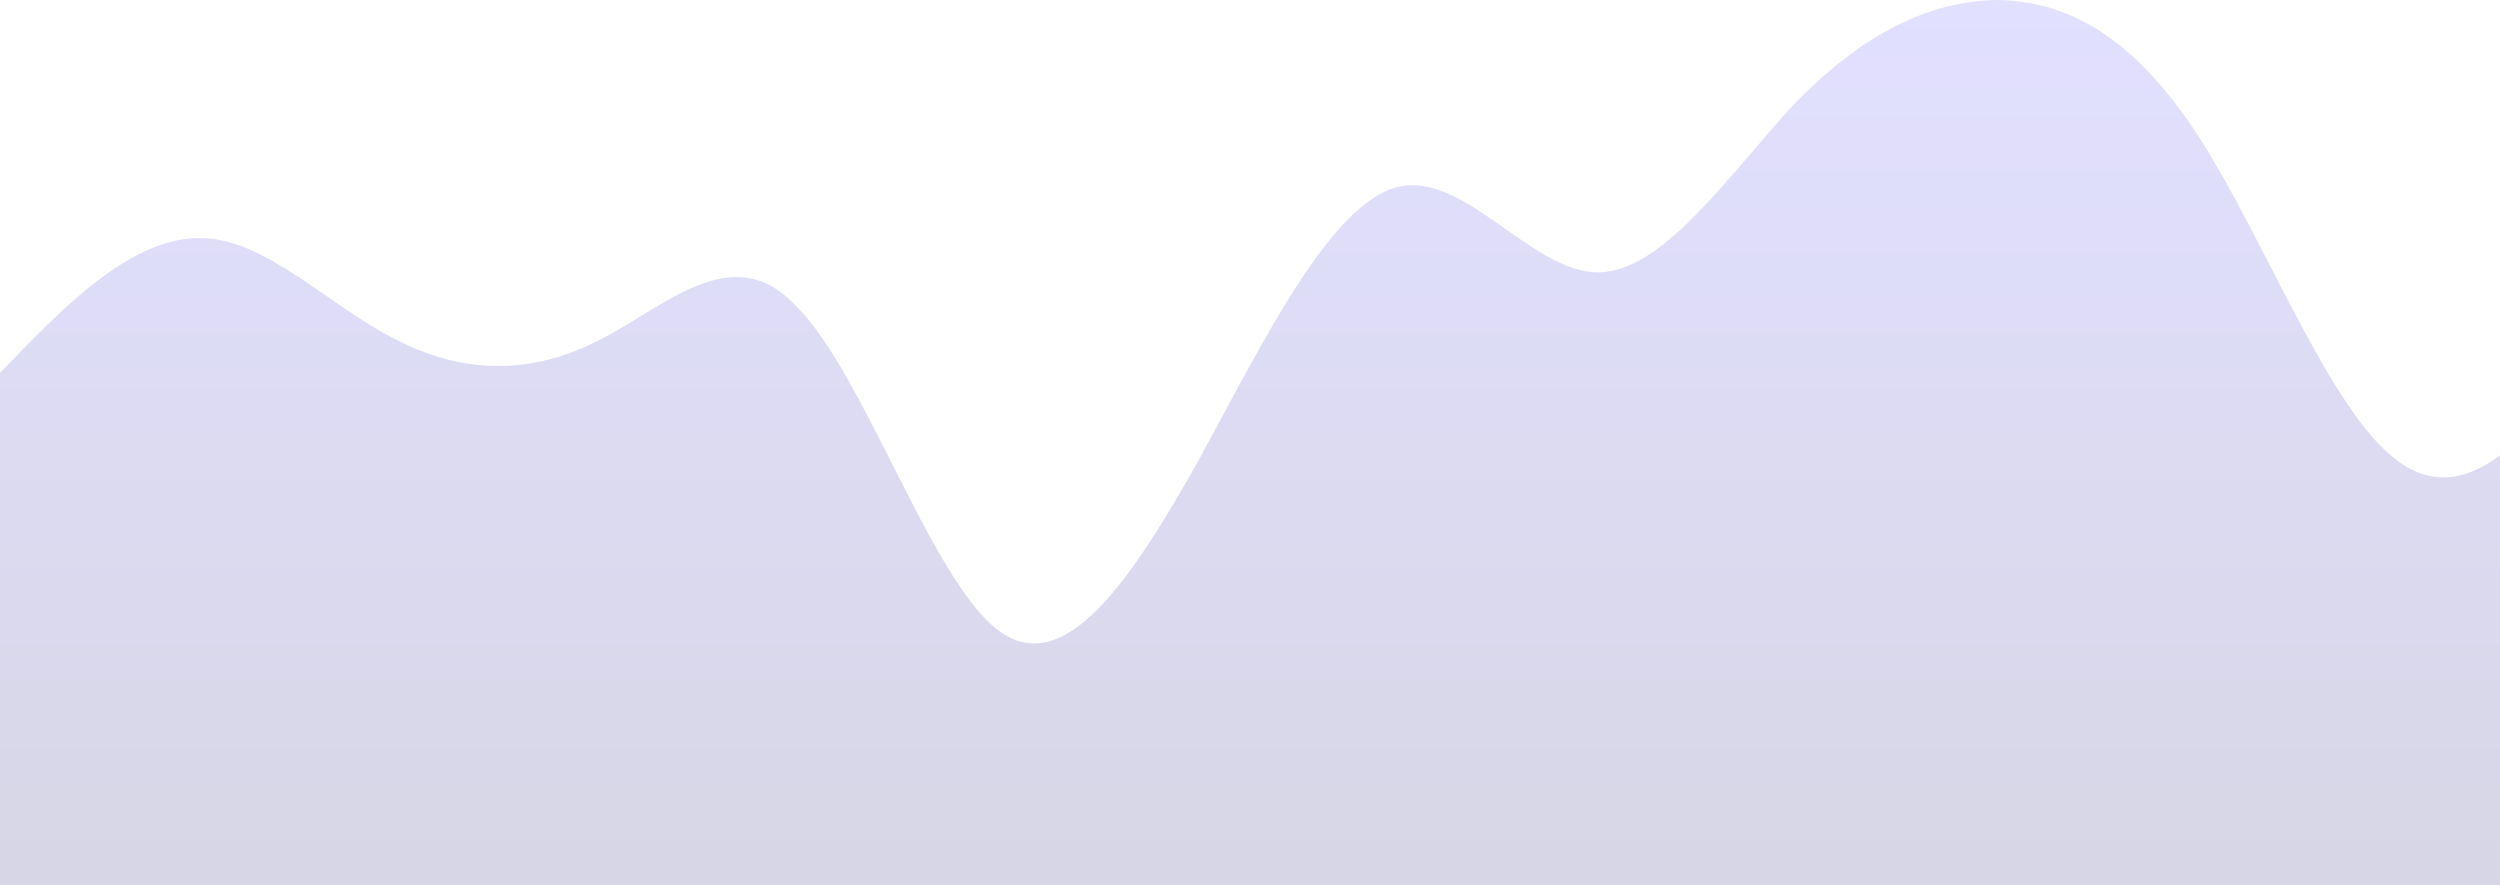 <svg xmlns="http://www.w3.org/2000/svg" xmlns:xlink="http://www.w3.org/1999/xlink" width="783" height="277.3" viewBox="0 0 783 277.3"><defs><style>.a{opacity:0.2;fill:url(#a);}</style><linearGradient id="a" x1="0.5" x2="0.5" y2="1" gradientUnits="objectBoundingBox"><stop offset="0" stop-color="#6c63ff"/><stop offset="1" stop-color="#363280"/></linearGradient></defs><path class="a" d="M751,384.3H.5V223.785L10.4,213.6c10.5-10.3,31.6-32.3,52.6-32,20.5-.3,41,21.7,62,32,21.1,10.7,42,10.7,63,0,20.7-10.3,42-32.3,62-10.6,21.3,21.3,42,85.3,63,101.3,20.9,16,42-16,63-53.3,20.5-37.7,41-79.7,62-85.4,21.1-5.3,42,26.7,63,26.7,20.7,0,42-32,62-53.3,21.3-21.7,42-31.7,63-32,21,.3,42,10.3,63,42.6,20.6,31.7,41,85.7,62,101.4,10.912,8.39,21.719,6.632,32.5-1.372V384.3Z" transform="translate(-0.5 -107)"/></svg>